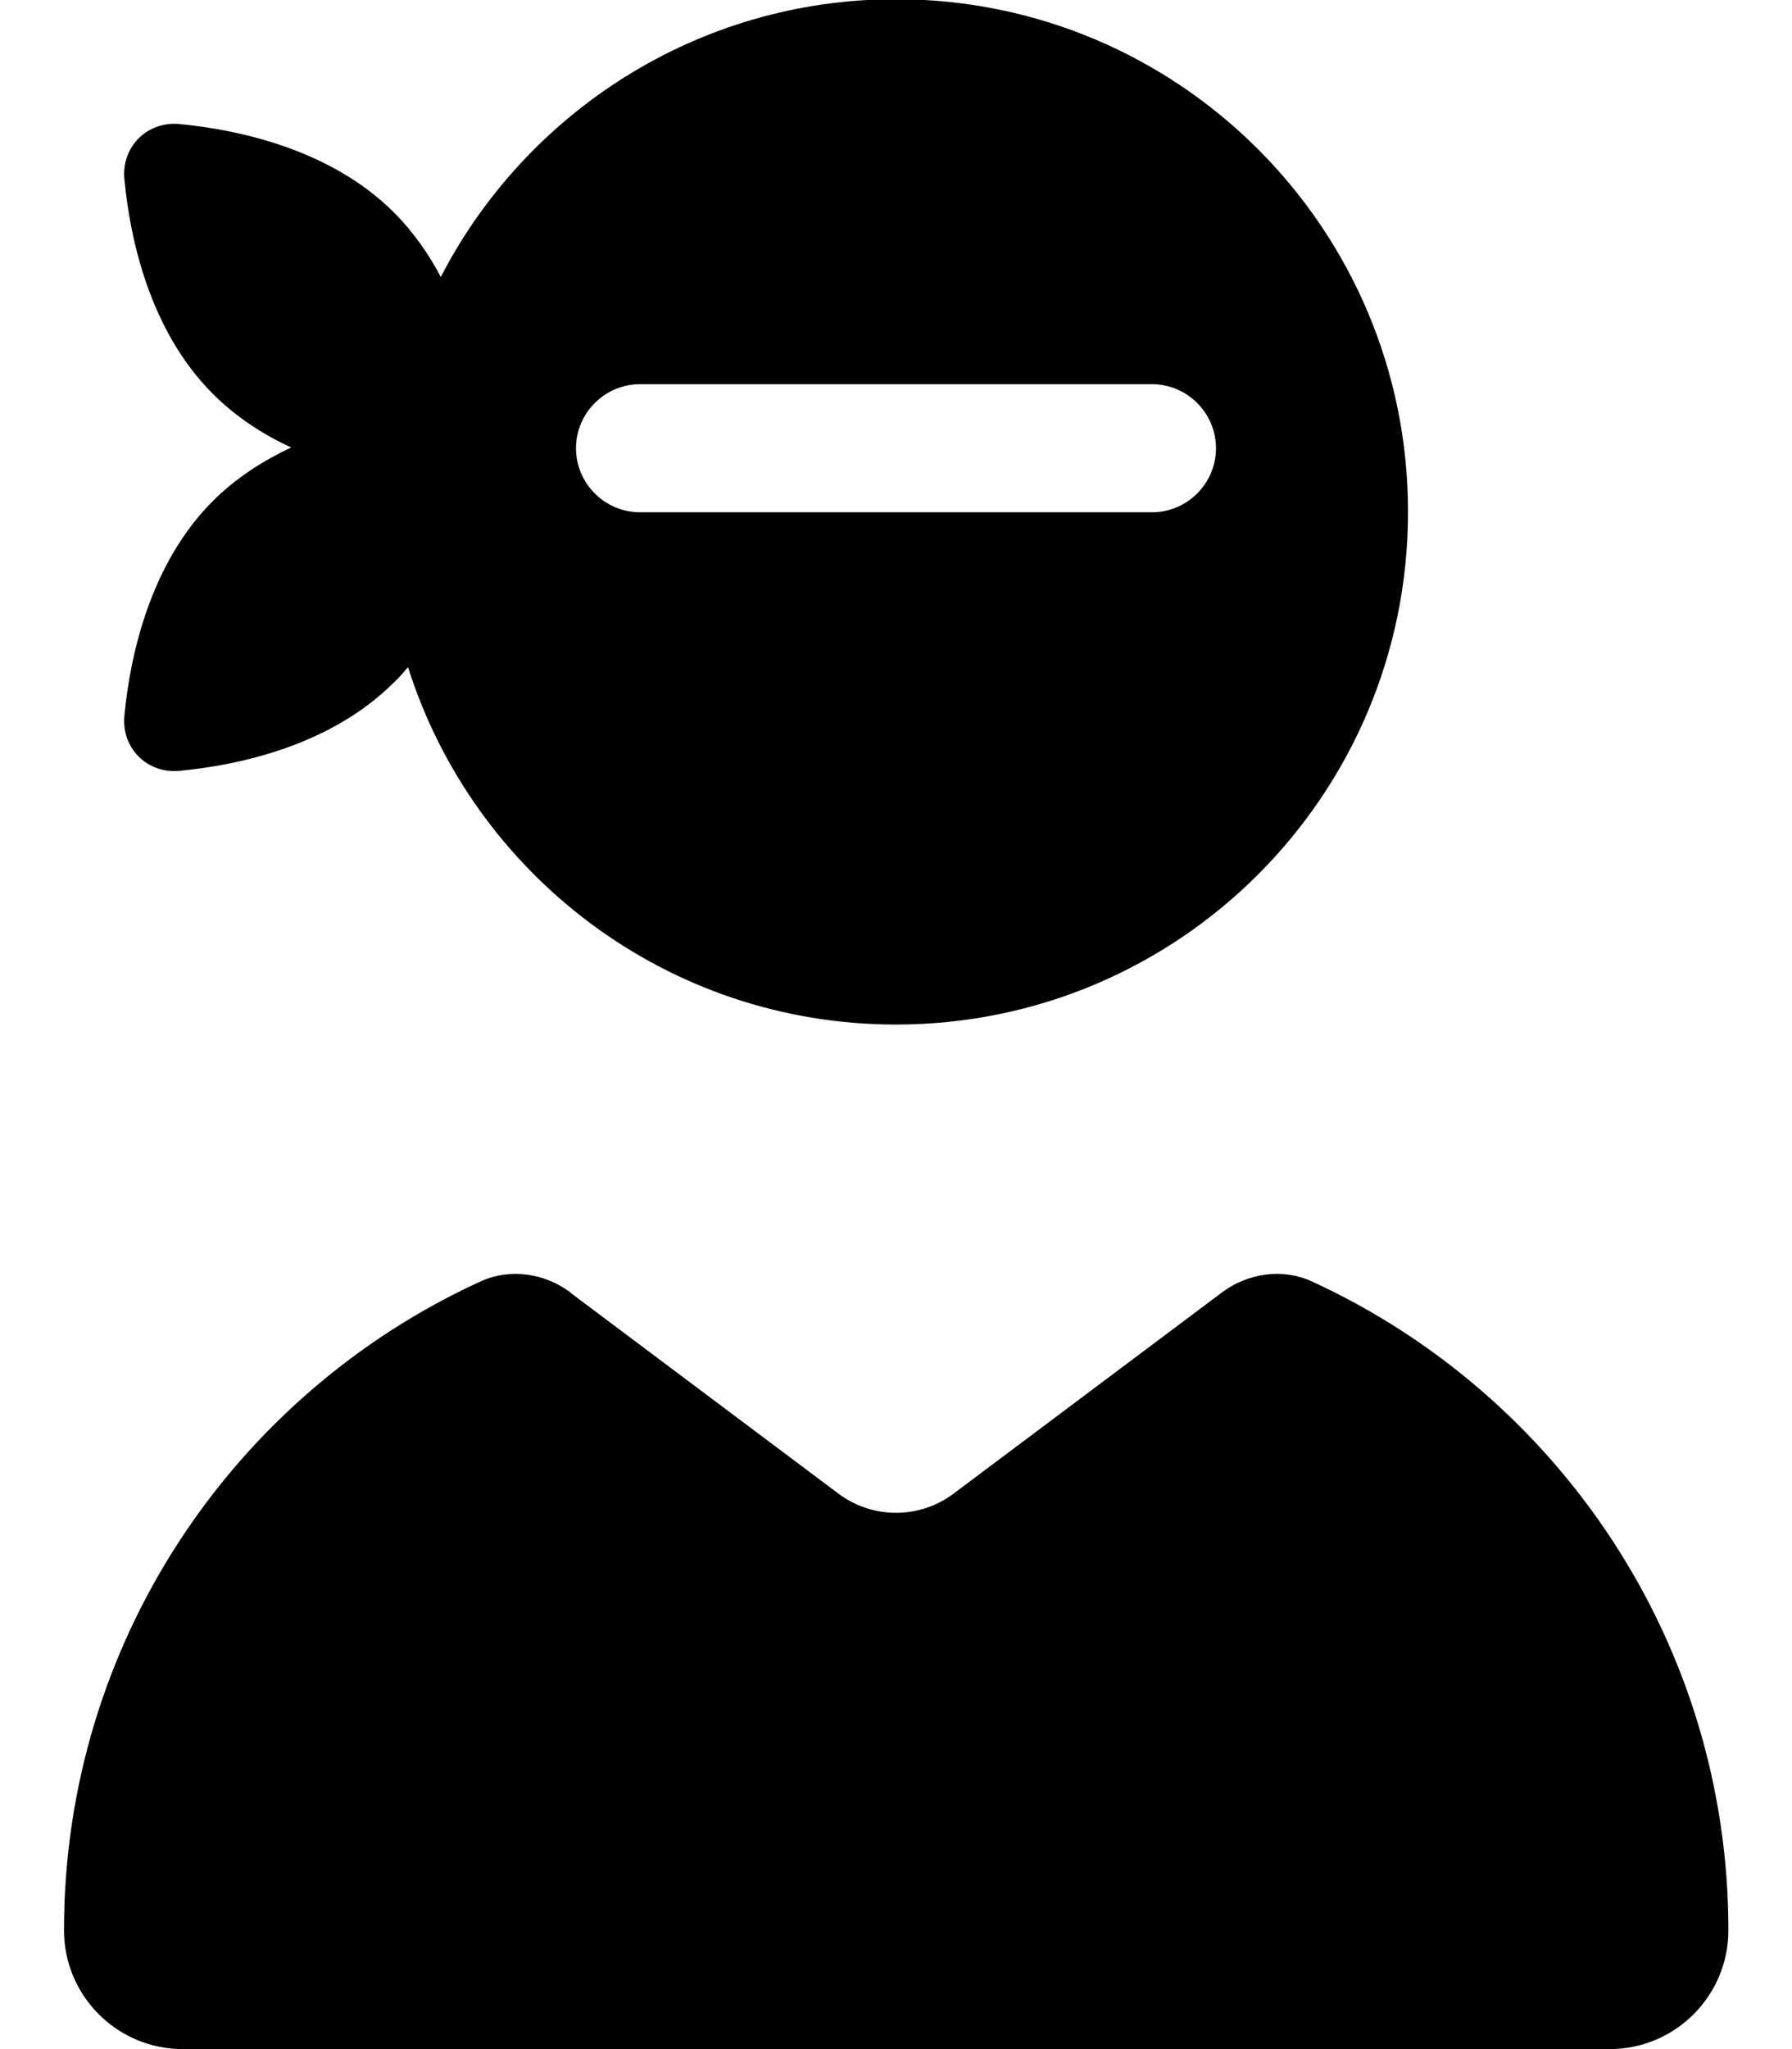 <svg xmlns="http://www.w3.org/2000/svg" viewBox="0 0 448 512"><!--! Font Awesome Pro 7.1.0 by @fontawesome - https://fontawesome.com License - https://fontawesome.com/license (Commercial License) Copyright 2025 Fonticons, Inc. --><path fill="currentColor" d="M352 128c0 70.7-57.3 128-128 128-57.2 0-105.6-37.5-122-89.3-1.1 1.3-2.2 2.6-3.5 3.8-15.8 15.8-38.8 20.7-53.6 22.1-8.1 .8-14.6-5.7-13.8-13.8 1.4-14.7 6.3-37.8 22.1-53.6 5.8-5.8 12.6-10.1 19.6-13.4-7-3.2-13.8-7.6-19.6-13.4-15.8-15.8-20.7-38.8-22.1-53.6-.8-8.1 5.7-14.6 13.8-13.8 14.7 1.4 37.8 6.3 53.6 22.1 4.8 4.8 8.7 10.4 11.7 16.1 21.3-41.2 64.3-69.4 113.8-69.4 70.7 0 128 57.3 128 128zM144 112c0 8.8 7.2 16 16 16l128 0c8.8 0 16-7.2 16-16s-7.2-16-16-16L160 96c-8.8 0-16 7.2-16 16zm-1.4 211l67 50.2c8.5 6.4 20.3 6.4 28.8 0l67-50.2c6.5-4.9 15.2-6.2 22.6-2.8 61.4 28.2 104.1 90.2 104.1 162.1 0 16.4-13.3 29.7-29.7 29.7L45.7 512c-16.4 0-29.7-13.3-29.7-29.7 0-72 42.7-134 104.1-162.1 7.4-3.4 16.1-2.1 22.6 2.8z"/></svg>